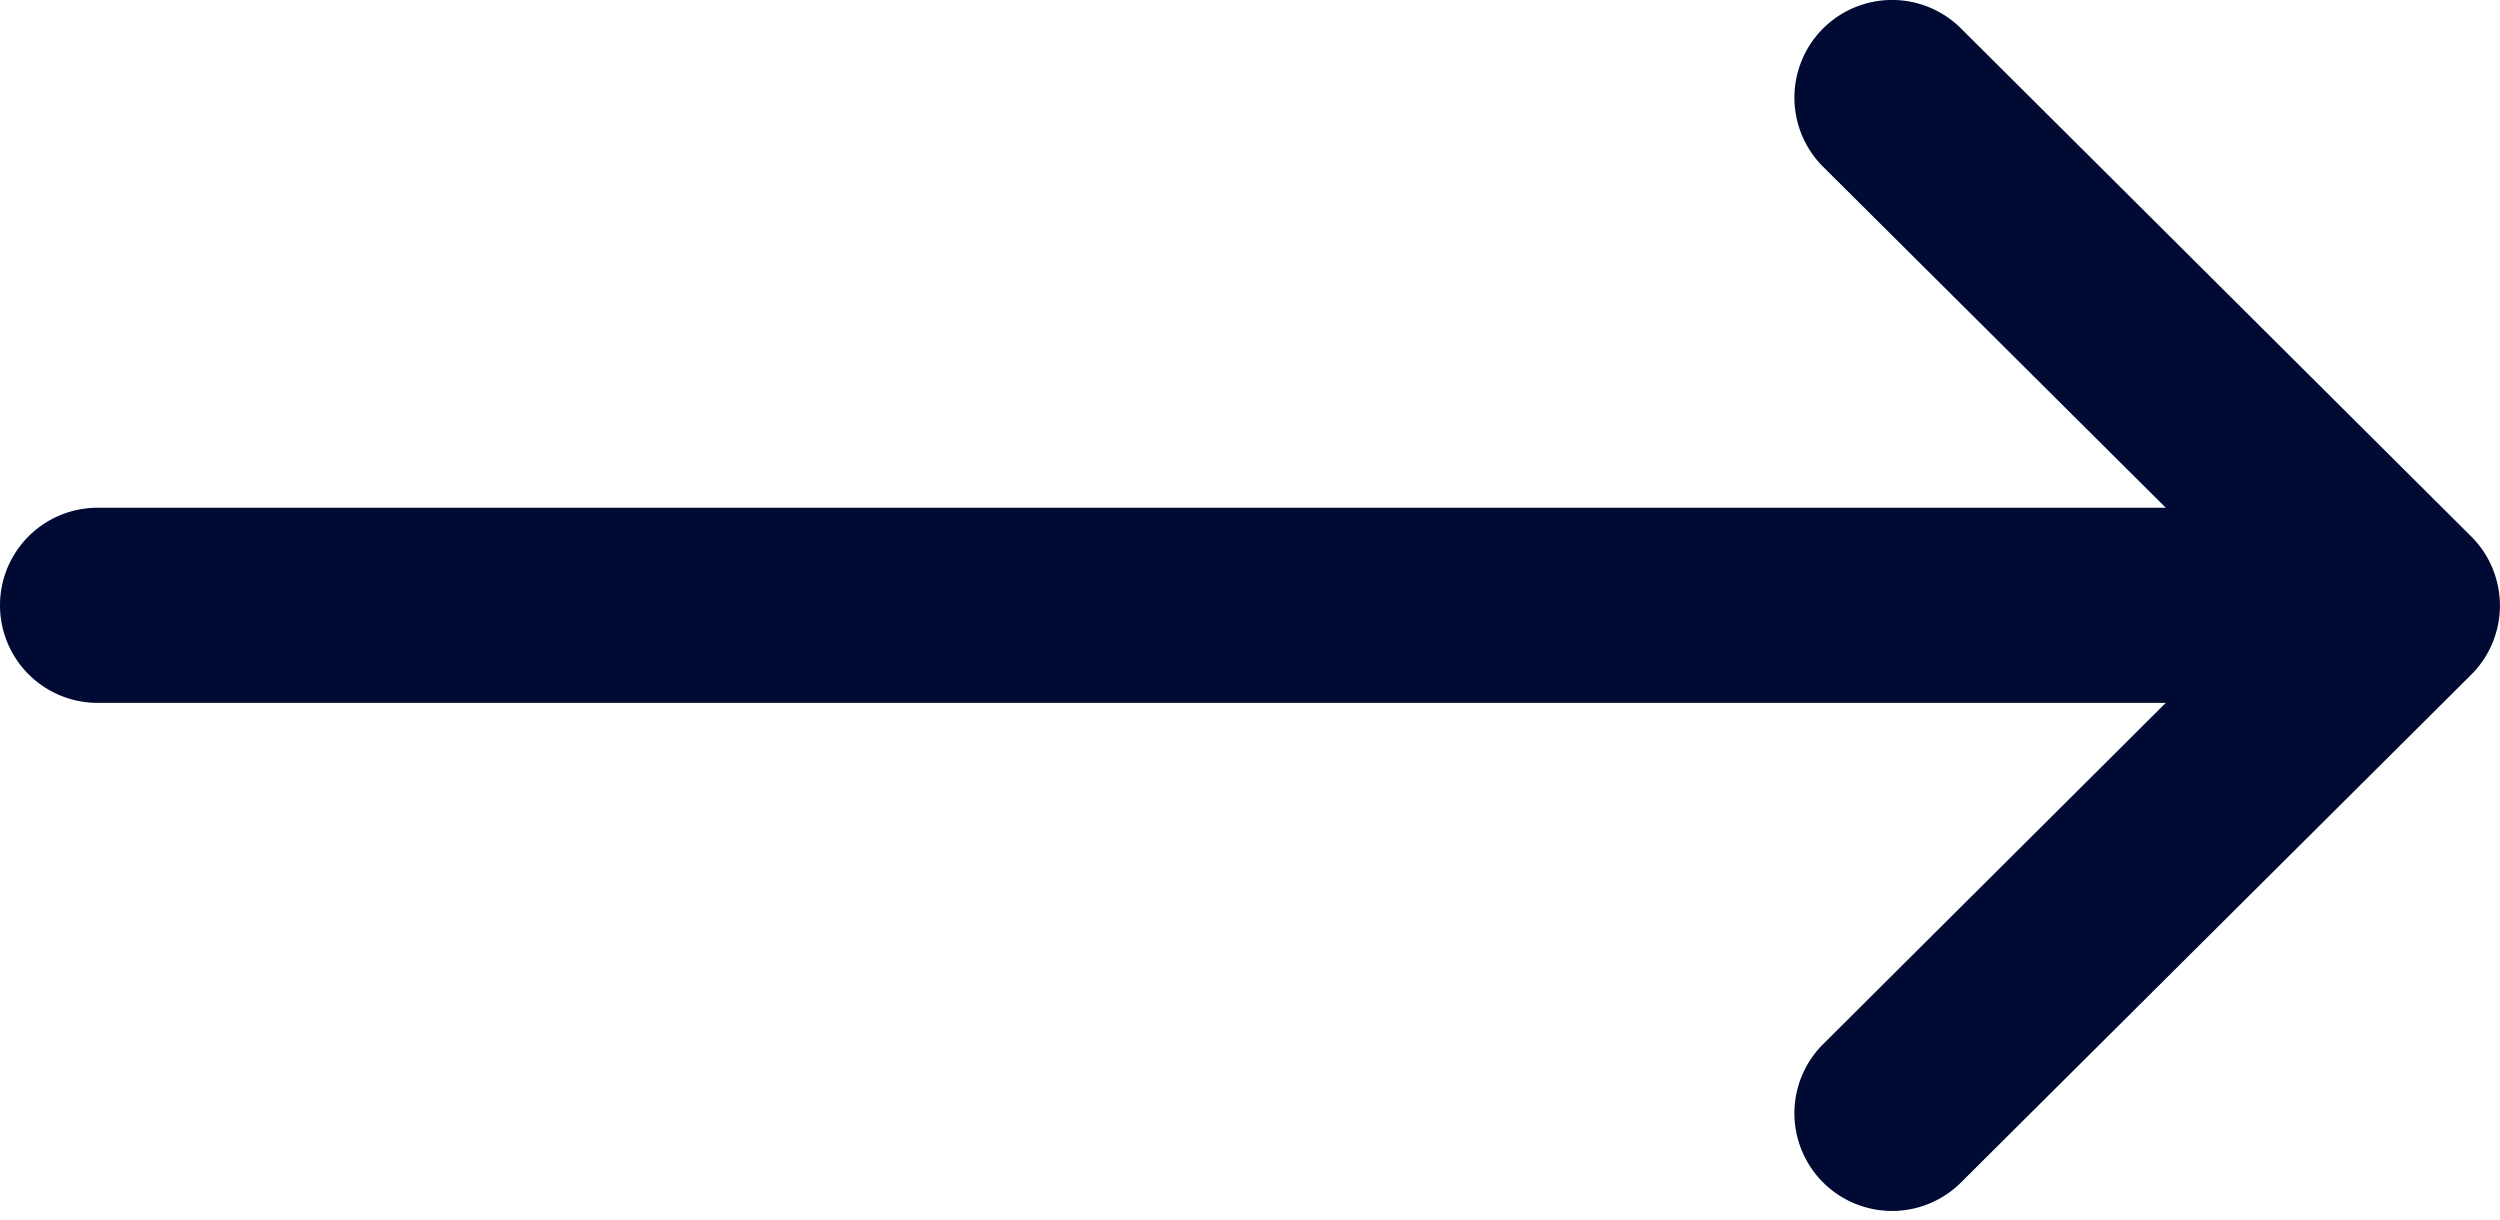 <svg xmlns="http://www.w3.org/2000/svg" xmlns:xlink="http://www.w3.org/1999/xlink" width="41" height="20" viewBox="0 0 41 20">
  <defs>
    <clipPath id="clip-path">
      <rect id="Rectángulo_1566" data-name="Rectángulo 1566" width="41" height="20" fill="#000a33"/>
    </clipPath>
  </defs>
  <g id="Grupo_14773" data-name="Grupo 14773" clip-path="url(#clip-path)">
    <path id="Trazado_4717" data-name="Trazado 4717" d="M40.53,8.8v0L32.16.466a1.6,1.6,0,0,0-2.26,2.27l5.619,5.591H1.6a1.6,1.6,0,1,0,0,3.2H35.519L29.9,17.123a1.6,1.6,0,0,0,2.26,2.27l8.368-8.328v0a1.6,1.6,0,0,0,0-2.267" transform="translate(0 0)" fill="#000a33"/>
  </g>
</svg>
